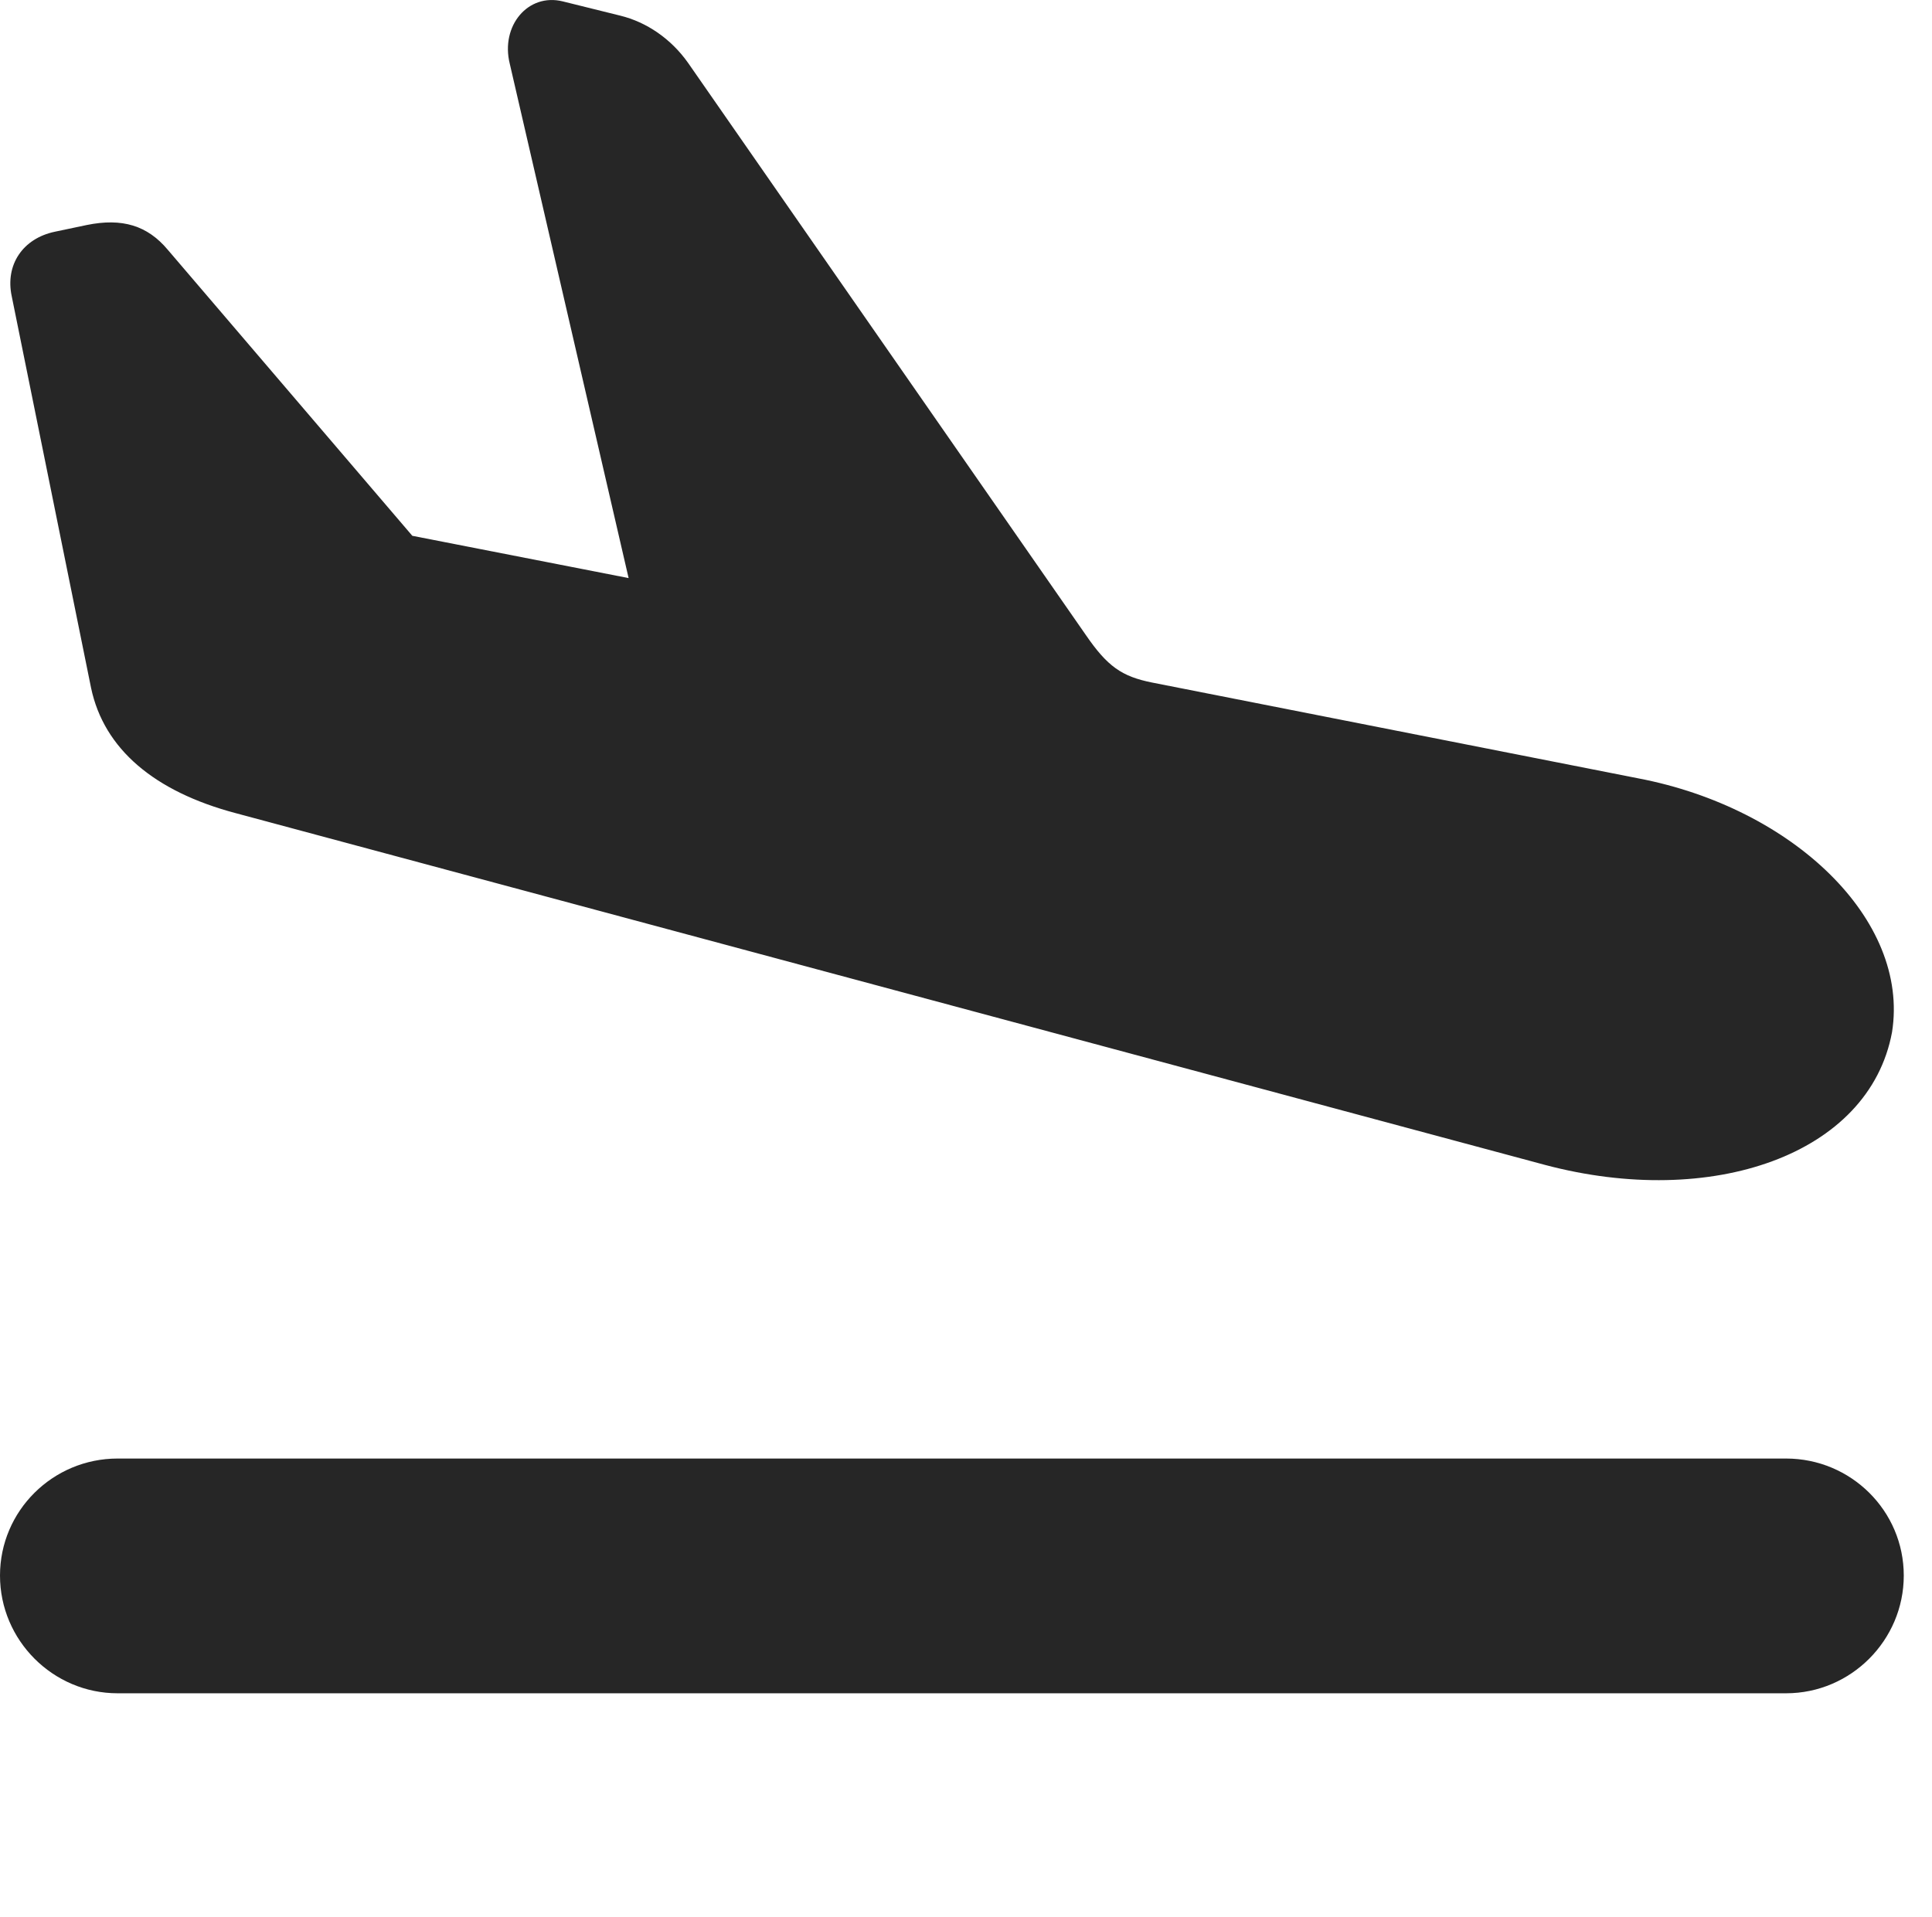 <?xml version="1.0" encoding="UTF-8"?>
<!--Generator: Apple Native CoreSVG 326-->
<!DOCTYPE svg PUBLIC "-//W3C//DTD SVG 1.1//EN" "http://www.w3.org/Graphics/SVG/1.1/DTD/svg11.dtd">
<svg version="1.1" xmlns="http://www.w3.org/2000/svg" xmlns:xlink="http://www.w3.org/1999/xlink"
       viewBox="0 0 24.843 24.652">
       <g>
              <rect height="24.652" opacity="0" width="24.843" x="0" y="0" />
              <path d="M1.512 21.777L22.967 21.777C23.8 21.777 24.48 21.095 24.48 20.263C24.48 19.43 23.8 18.758 22.967 18.758L1.512 18.758C0.68 18.758 0 19.43 0 20.263C0 21.095 0.68 21.777 1.512 21.777Z"
                     fill="currentColor" fill-opacity="0.85" />
              <path d="M3.028 10.457L19.868 14.982C22.004 15.549 24.035 14.857 24.329 13.275C24.559 11.825 23.049 10.39 21.07 10.011L14.814 8.778C14.424 8.7 14.24 8.571 13.962 8.166L8.848 0.809C8.63 0.5 8.315 0.284 7.975 0.201L7.237 0.018C6.791-0.093 6.434 0.331 6.555 0.82L8.527 9.356L9.865 7.783L2.776 6.397L7.304 9.233L2.158 3.213C1.895 2.899 1.571 2.801 1.115 2.894L0.706 2.98C0.294 3.066 0.064 3.405 0.151 3.811L1.171 8.847C1.337 9.634 1.986 10.18 3.028 10.457Z"
                     fill="currentColor" fill-opacity="0.85" />
       </g>
</svg>